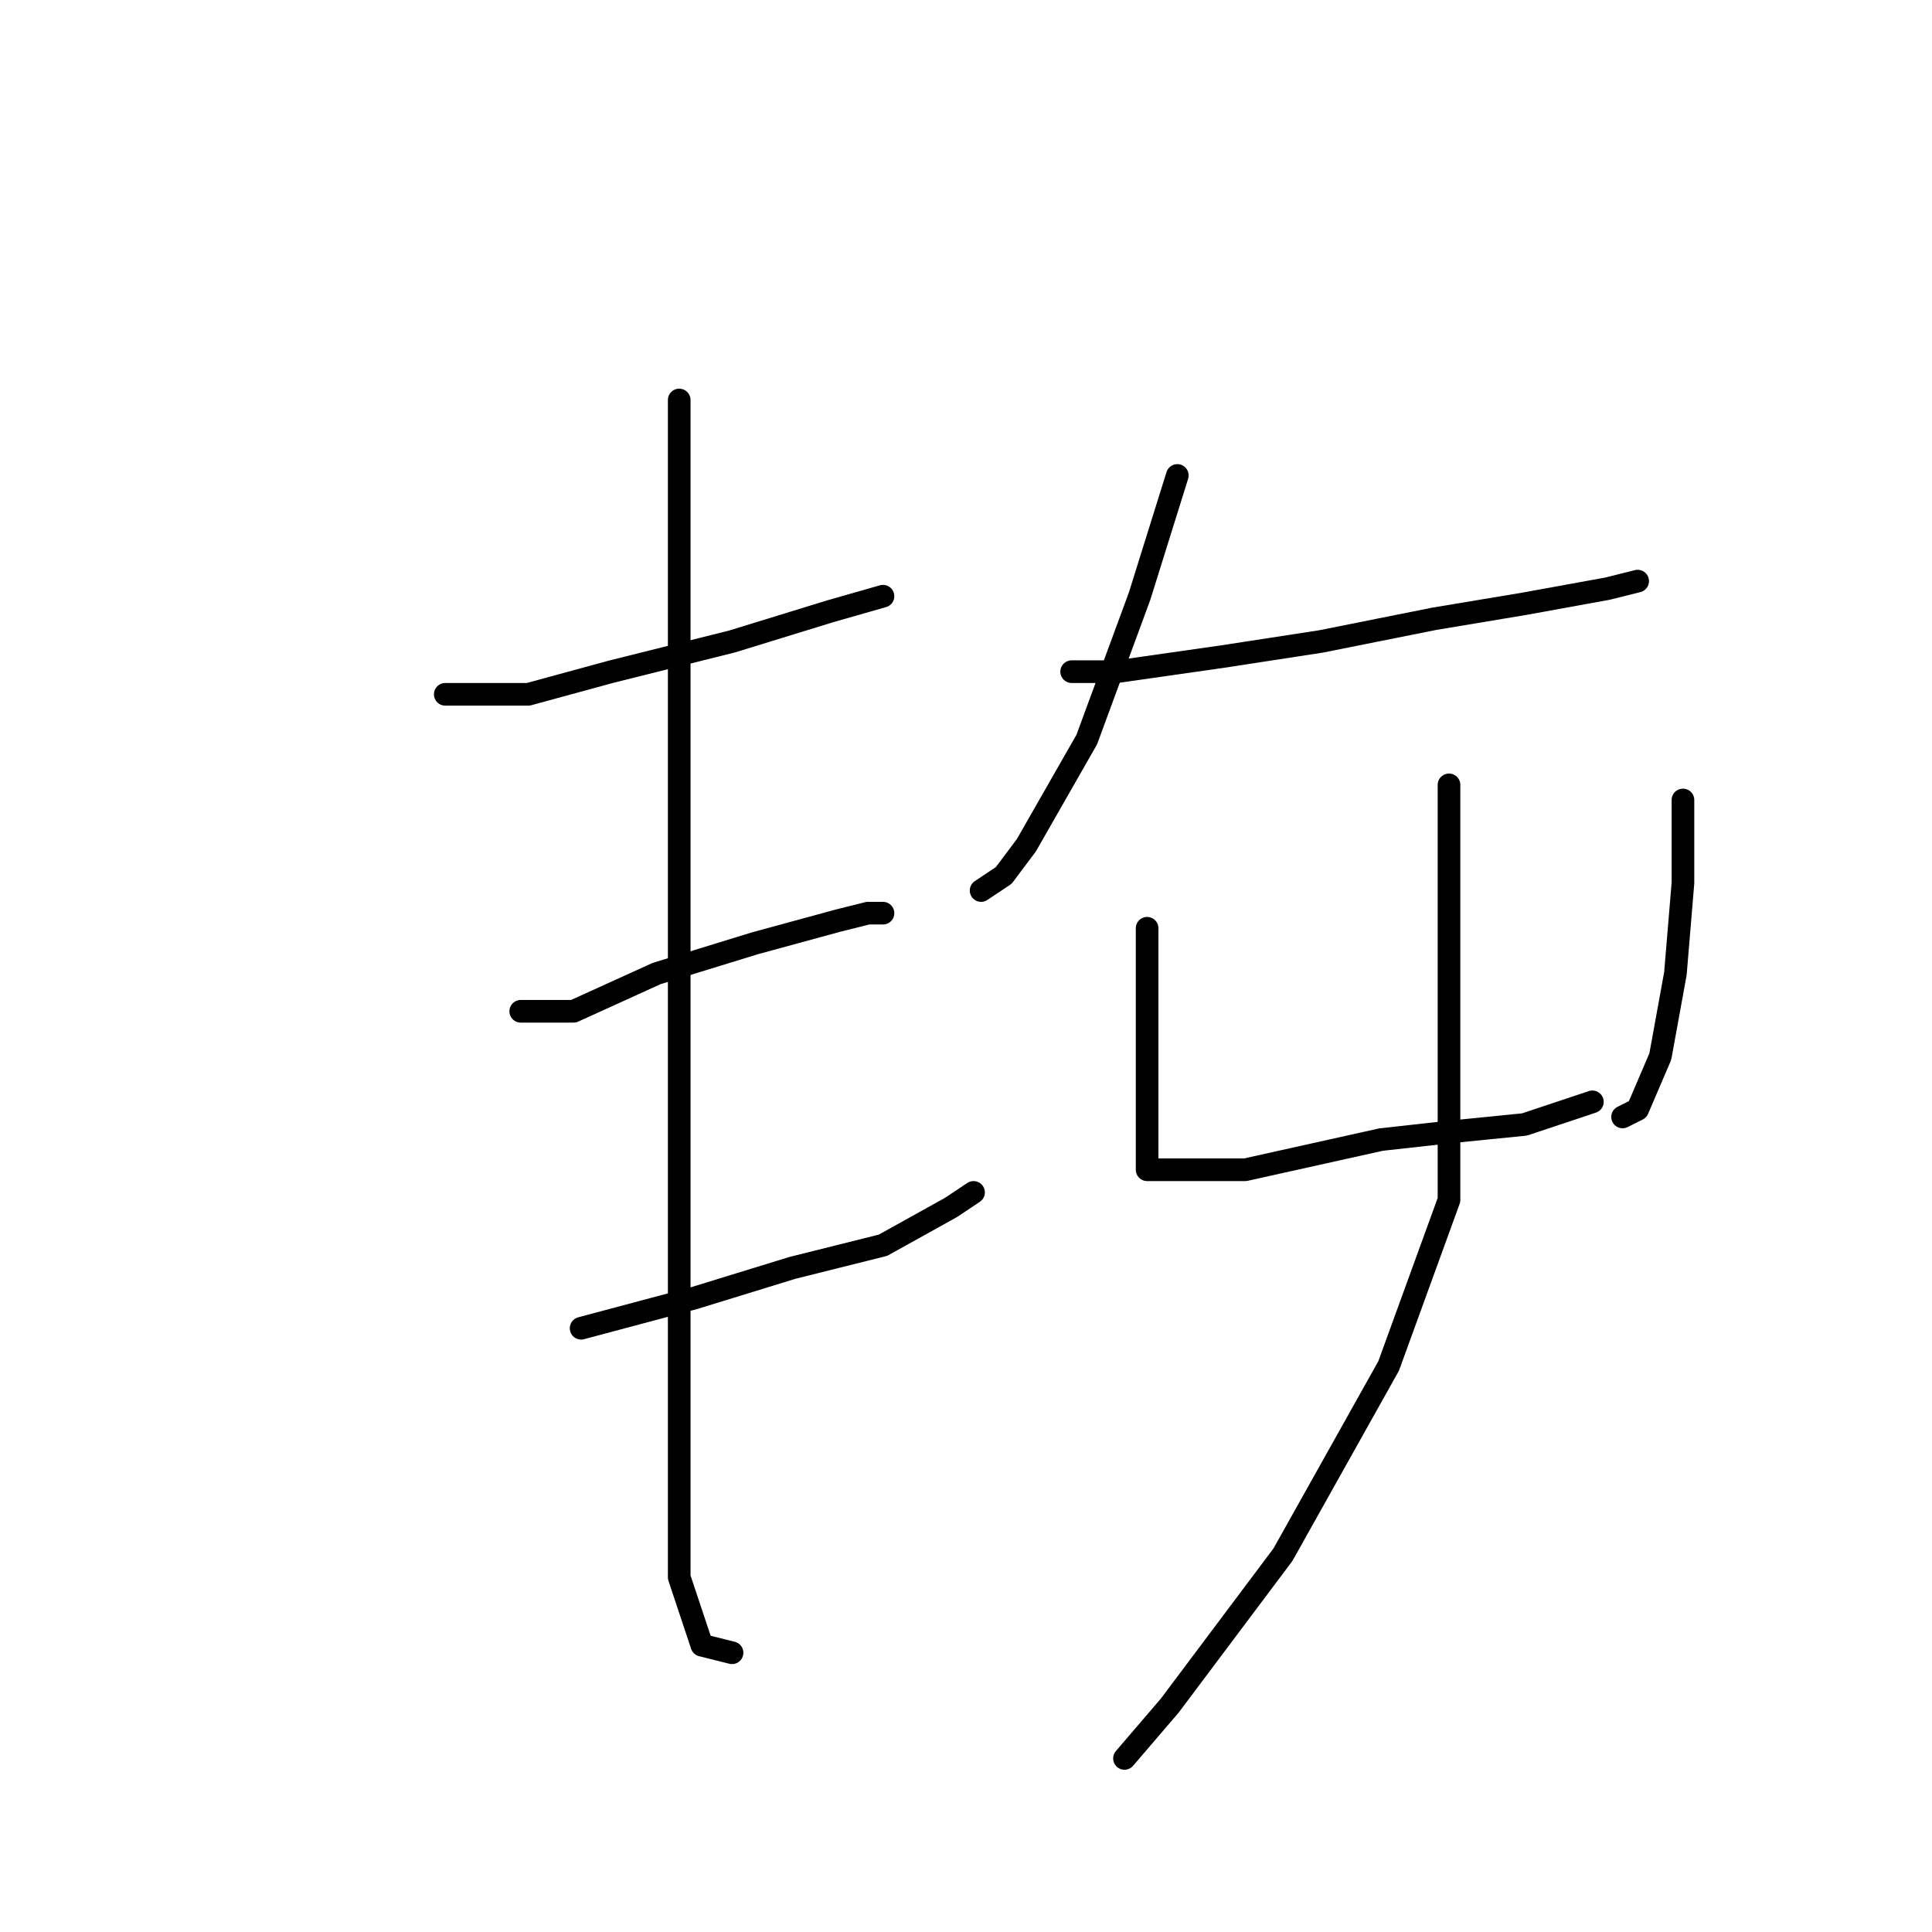 <?xml version="1.0" standalone="no"?>
    <svg width="256" height="256" xmlns="http://www.w3.org/2000/svg" version="1.1">
    <polyline stroke="black" stroke-width="3" stroke-linecap="round" fill="transparent" stroke-linejoin="round" points="59 92 64 92 70 92 81 89 97 85 110 81 117 79 117 79 " />
        <polyline stroke="black" stroke-width="3" stroke-linecap="round" fill="transparent" stroke-linejoin="round" points="69 134 76 134 87 129 100 125 111 122 115 121 117 121 117 121 " />
        <polyline stroke="black" stroke-width="3" stroke-linecap="round" fill="transparent" stroke-linejoin="round" points="77 176 92 172 105 168 117 165 126 160 129 158 129 158 " />
        <polyline stroke="black" stroke-width="3" stroke-linecap="round" fill="transparent" stroke-linejoin="round" points="90 53 90 61 90 84 90 114 90 148 90 175 90 195 90 209 93 218 97 219 97 219 " />
        <polyline stroke="black" stroke-width="3" stroke-linecap="round" fill="transparent" stroke-linejoin="round" points="156 63 151 79 144 98 136 112 133 116 130 118 130 118 " />
        <polyline stroke="black" stroke-width="3" stroke-linecap="round" fill="transparent" stroke-linejoin="round" points="142 89 148 89 162 87 175 85 190 82 202 80 213 78 217 77 217 77 " />
        <polyline stroke="black" stroke-width="3" stroke-linecap="round" fill="transparent" stroke-linejoin="round" points="152 123 152 129 152 140 152 150 152 153 152 155 156 155 165 155 174 153 183 151 192 150 202 149 211 146 211 146 " />
        <polyline stroke="black" stroke-width="3" stroke-linecap="round" fill="transparent" stroke-linejoin="round" points="223 106 223 117 222 129 220 140 217 147 215 148 215 148 " />
        <polyline stroke="black" stroke-width="3" stroke-linecap="round" fill="transparent" stroke-linejoin="round" points="192 104 192 118 192 138 192 159 184 181 170 206 155 226 149 233 149 233 " />
        </svg>